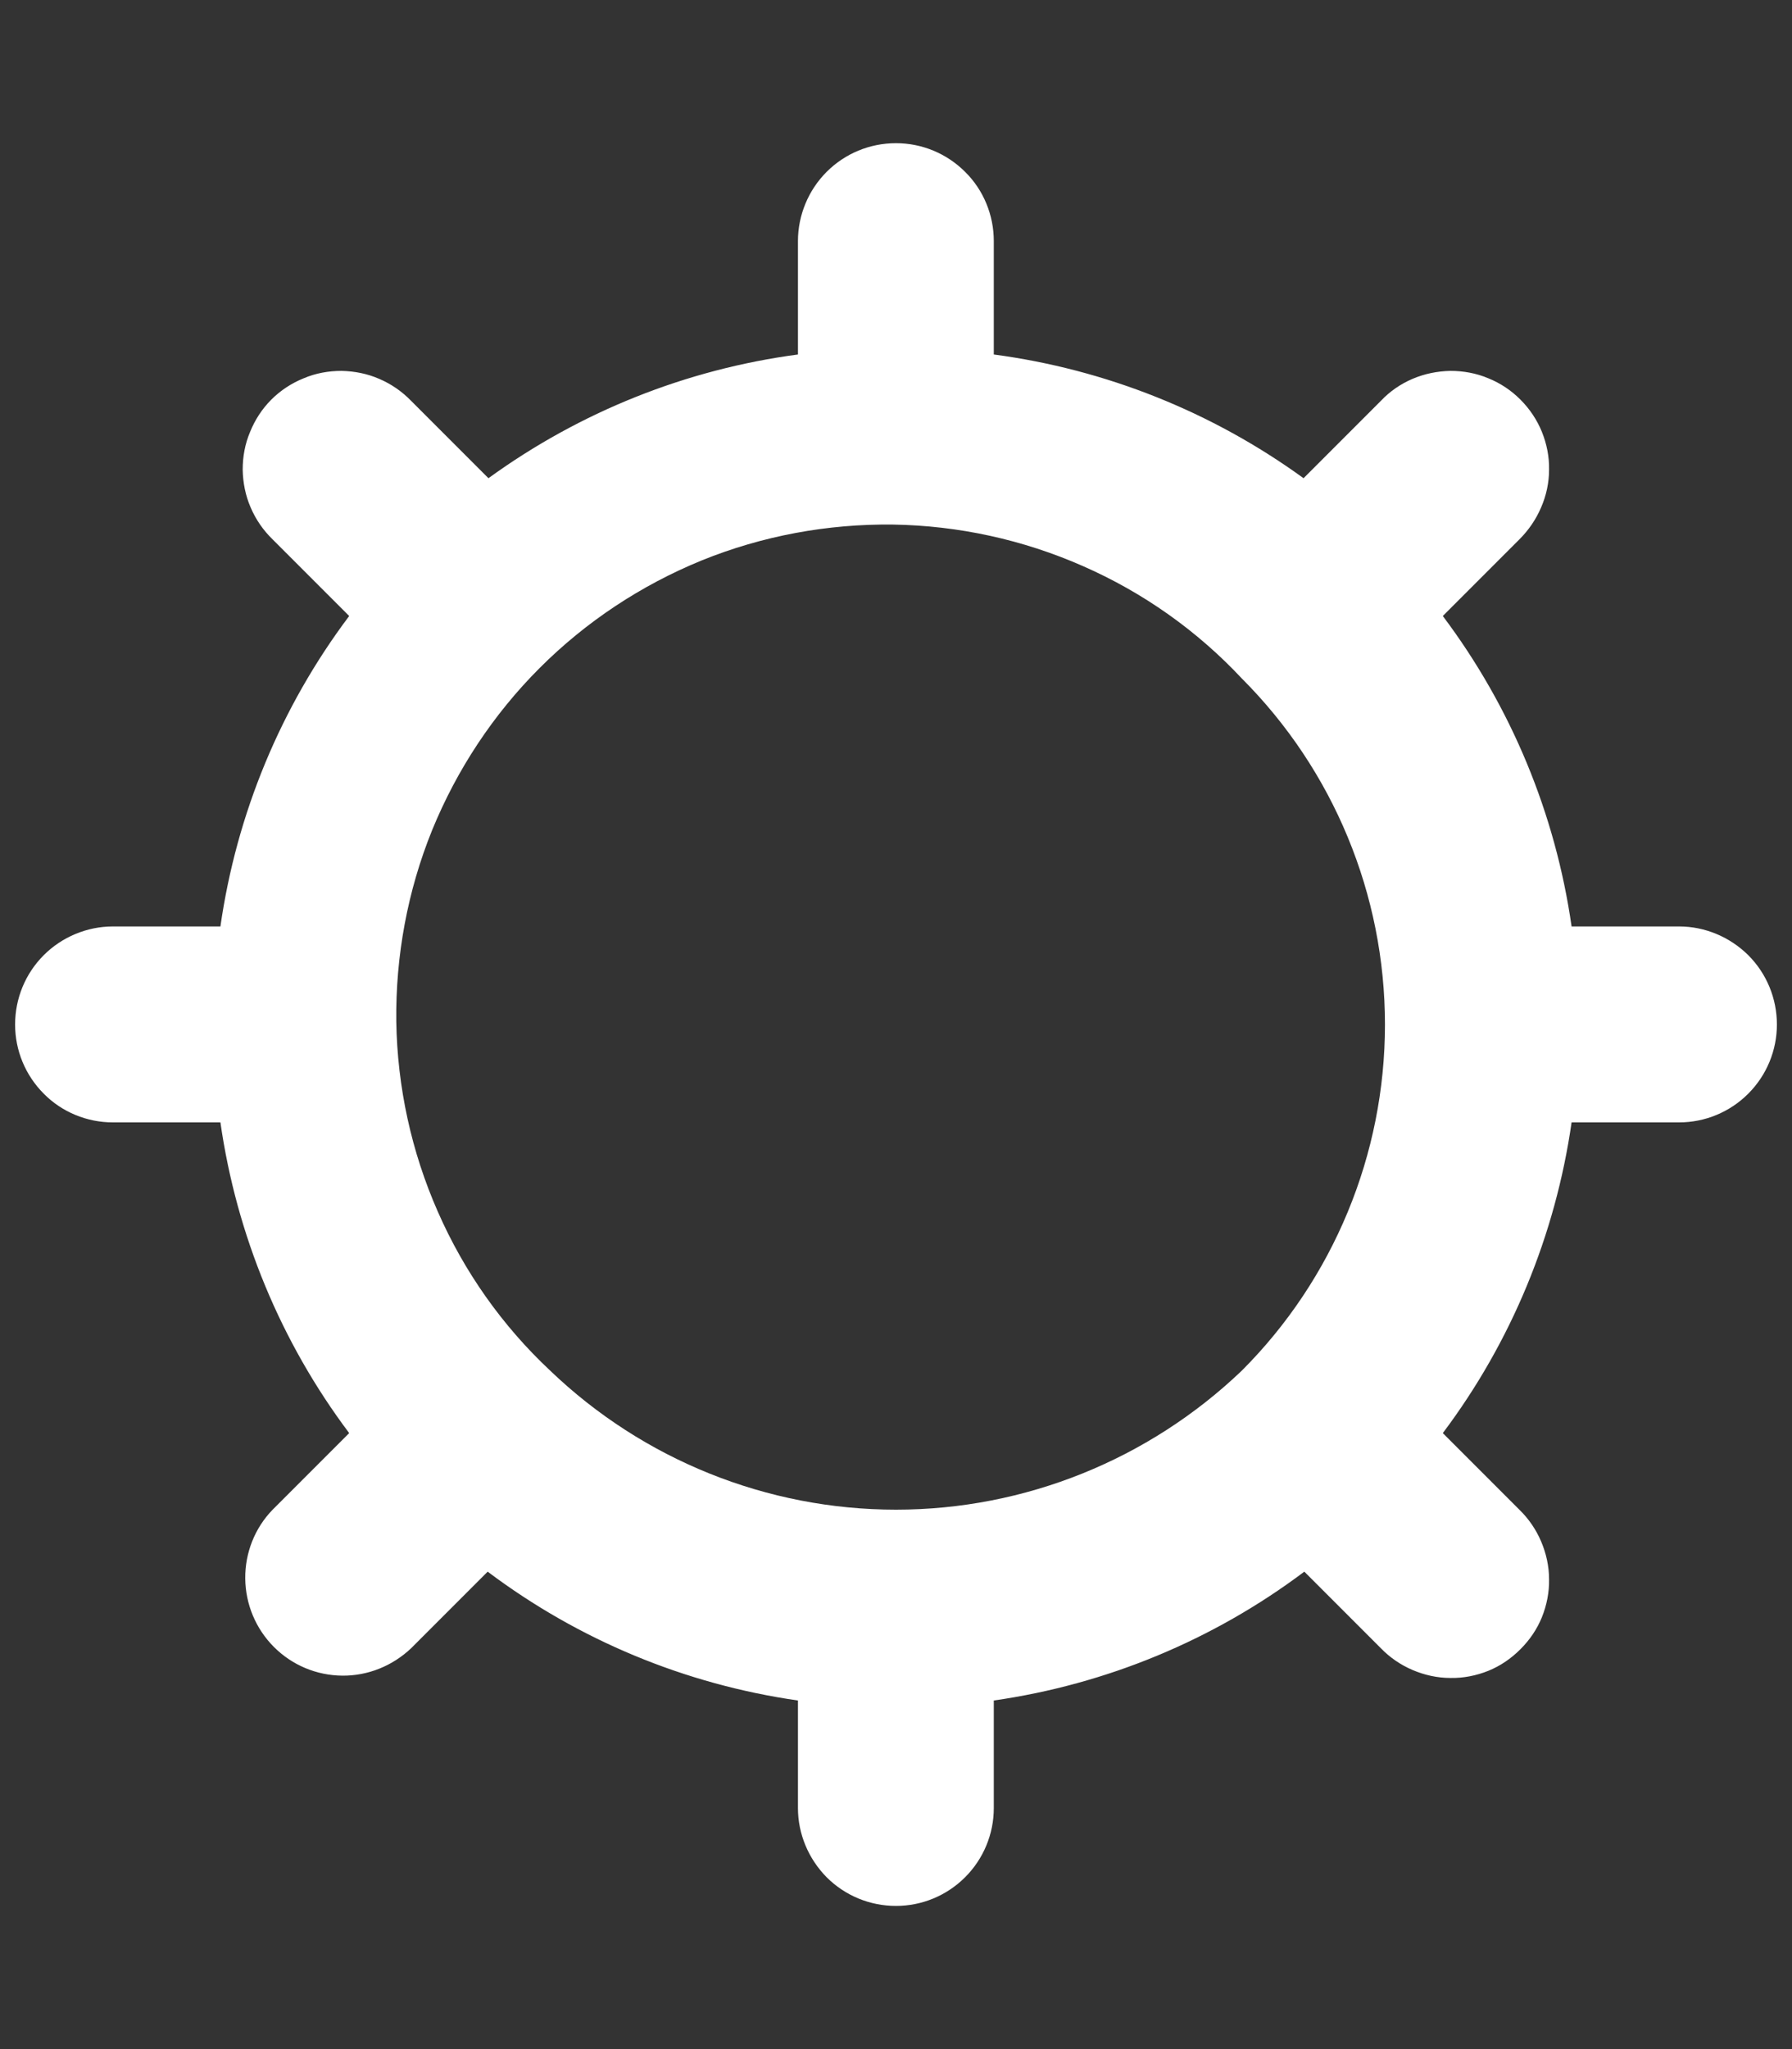 <svg width="7" height="8" viewBox="0 0 7 8" fill="none" xmlns="http://www.w3.org/2000/svg">
<rect x="0" y="0" width="7" height="8" fill="#333333" stroke="none"/>
<path d="M3.117 0.941V1.384C2.68 1.442 2.265 1.608 1.908 1.867L1.606 1.565C1.57 1.528 1.528 1.499 1.481 1.479C1.435 1.459 1.385 1.449 1.334 1.448C1.283 1.448 1.233 1.457 1.186 1.477C1.139 1.496 1.096 1.524 1.06 1.56C1.024 1.596 0.996 1.639 0.977 1.686C0.957 1.733 0.948 1.783 0.948 1.834C0.949 1.885 0.959 1.935 0.979 1.981C0.999 2.028 1.028 2.07 1.065 2.106L1.364 2.405C1.097 2.76 0.924 3.177 0.861 3.617H0.441C0.34 3.617 0.242 3.658 0.171 3.729C0.099 3.801 0.059 3.898 0.059 4C0.059 4.101 0.099 4.198 0.171 4.27C0.242 4.342 0.34 4.382 0.441 4.382H0.861C0.924 4.822 1.097 5.24 1.364 5.595L1.065 5.894C0.995 5.966 0.957 6.063 0.958 6.163C0.959 6.263 0.999 6.359 1.07 6.43C1.141 6.501 1.236 6.541 1.337 6.542C1.437 6.543 1.533 6.504 1.606 6.435L1.905 6.136C2.26 6.403 2.677 6.576 3.117 6.639V7.059C3.117 7.16 3.158 7.257 3.229 7.329C3.301 7.401 3.398 7.441 3.5 7.441C3.601 7.441 3.698 7.401 3.77 7.329C3.842 7.257 3.882 7.16 3.882 7.059V6.639C4.322 6.576 4.74 6.403 5.095 6.136L5.394 6.435C5.429 6.471 5.471 6.5 5.518 6.52C5.565 6.54 5.615 6.551 5.666 6.551C5.716 6.552 5.767 6.542 5.814 6.523C5.861 6.504 5.903 6.475 5.939 6.439C5.975 6.403 6.004 6.361 6.023 6.314C6.042 6.267 6.052 6.216 6.051 6.166C6.051 6.115 6.04 6.065 6.02 6.018C6 5.971 5.971 5.929 5.935 5.894L5.636 5.595C5.903 5.24 6.076 4.822 6.139 4.382H6.559C6.66 4.382 6.757 4.342 6.829 4.27C6.901 4.198 6.941 4.101 6.941 4C6.941 3.898 6.901 3.801 6.829 3.729C6.757 3.658 6.66 3.617 6.559 3.617H6.139C6.076 3.177 5.903 2.76 5.636 2.405L5.935 2.106C5.971 2.07 6 2.028 6.02 1.981C6.04 1.935 6.051 1.885 6.051 1.834C6.052 1.783 6.042 1.733 6.023 1.686C6.004 1.639 5.975 1.596 5.939 1.56C5.903 1.524 5.861 1.496 5.814 1.477C5.767 1.457 5.716 1.448 5.666 1.448C5.615 1.449 5.565 1.459 5.518 1.479C5.471 1.499 5.429 1.528 5.394 1.565L5.092 1.867C4.735 1.608 4.319 1.442 3.882 1.384V0.941C3.882 0.84 3.842 0.742 3.77 0.671C3.698 0.599 3.601 0.559 3.5 0.559C3.398 0.559 3.301 0.599 3.229 0.671C3.158 0.742 3.117 0.84 3.117 0.941ZM4.851 2.649C5.209 3.007 5.41 3.493 5.41 4C5.41 4.507 5.209 4.993 4.851 5.351C4.487 5.699 4.003 5.894 3.5 5.894C2.996 5.894 2.512 5.699 2.149 5.351C1.962 5.176 1.813 4.965 1.71 4.73C1.607 4.496 1.552 4.244 1.548 3.988C1.545 3.732 1.592 3.478 1.688 3.241C1.785 3.004 1.927 2.789 2.108 2.608C2.289 2.427 2.504 2.285 2.741 2.188C2.978 2.092 3.232 2.045 3.488 2.048C3.744 2.052 3.996 2.107 4.23 2.21C4.465 2.313 4.676 2.462 4.851 2.649Z" fill="white"/>
</svg>
